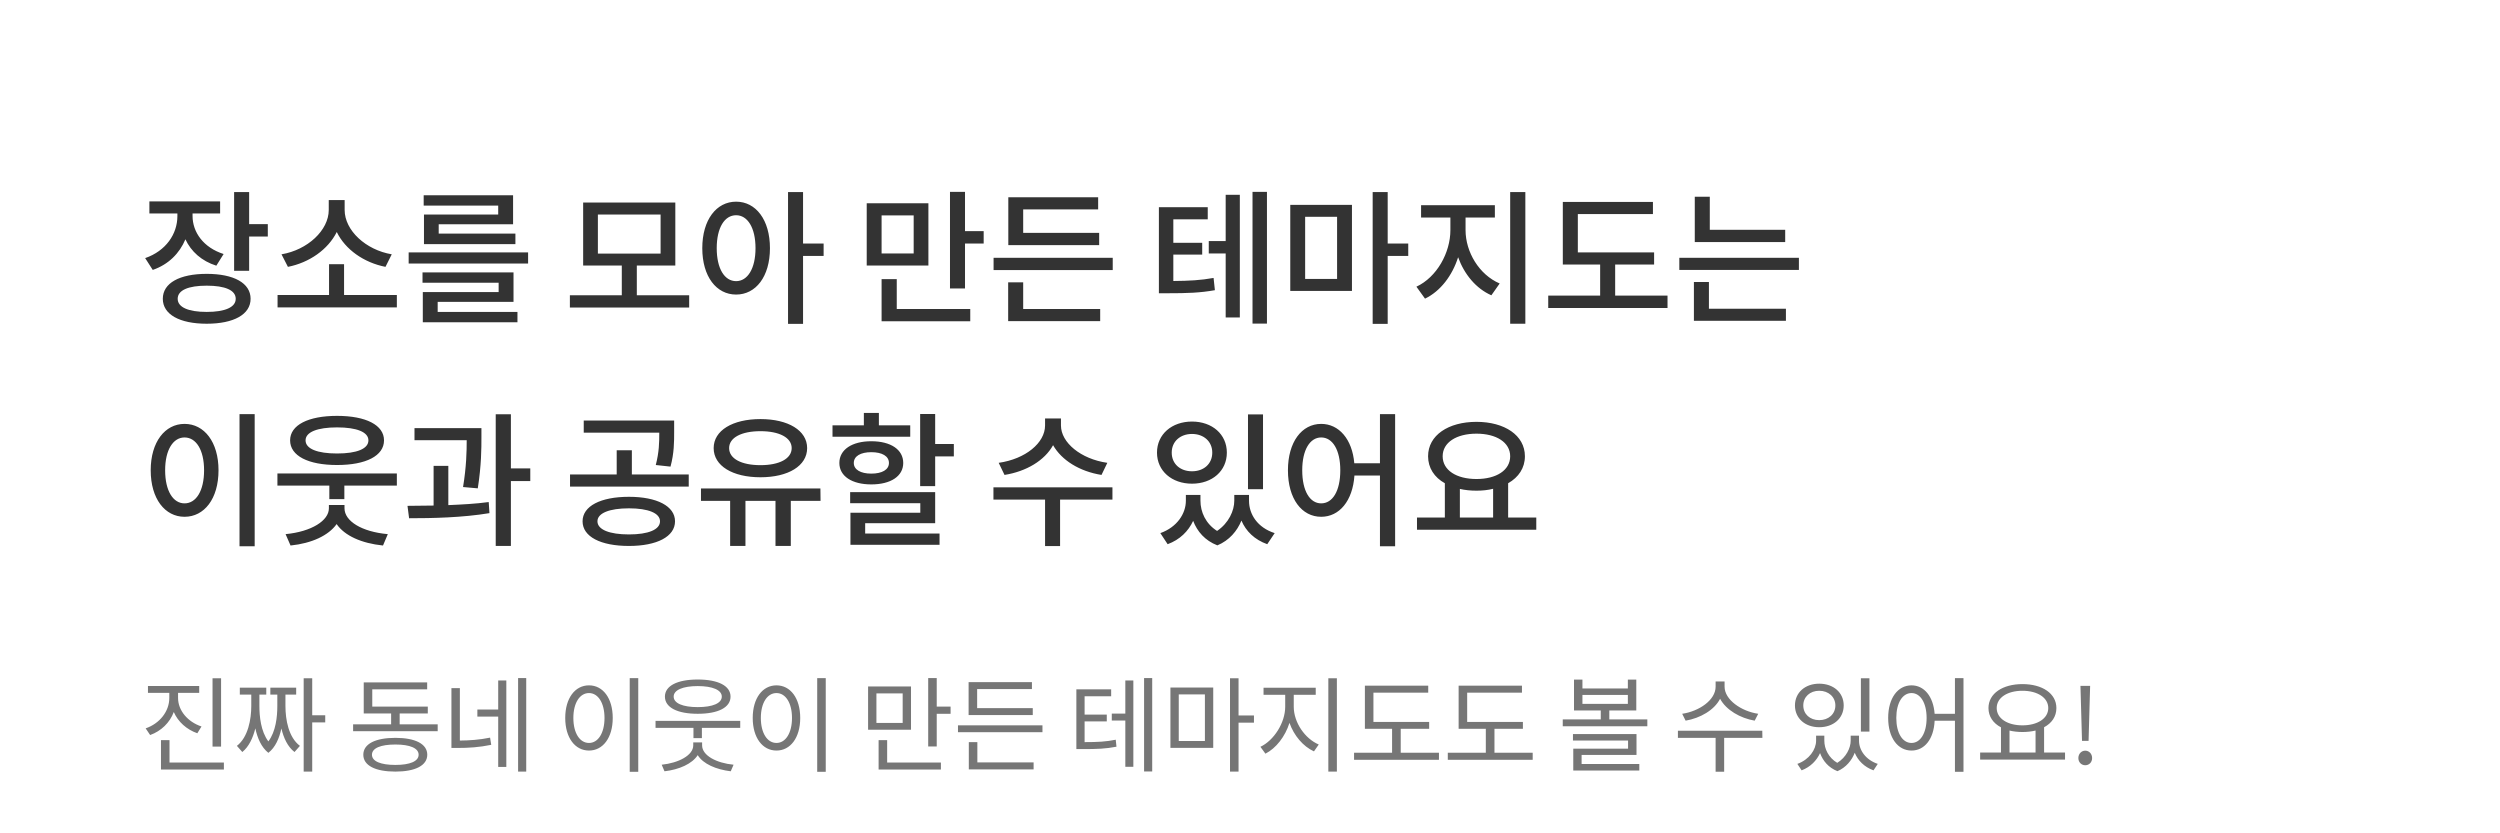 <svg width="360" height="120" viewBox="0 0 360 120" fill="none" xmlns="http://www.w3.org/2000/svg">
<path d="M32.201 36.579C29.303 35.655 27.728 33.45 27.728 31.098V30.741H31.697V28.998H21.512V30.741H25.544V31.119C25.544 33.702 23.885 36.138 20.903 37.167L21.995 38.868C24.263 38.091 25.859 36.474 26.699 34.458C27.518 36.222 29.03 37.587 31.151 38.259L32.201 36.579ZM29.765 44.916C27.119 44.916 25.586 44.244 25.586 43.026C25.586 41.787 27.119 41.136 29.765 41.136C32.411 41.136 33.944 41.787 33.944 43.026C33.944 44.244 32.411 44.916 29.765 44.916ZM29.765 39.435C25.859 39.435 23.444 40.758 23.444 43.026C23.444 45.273 25.859 46.617 29.765 46.617C33.671 46.617 36.086 45.273 36.086 43.026C36.086 40.758 33.671 39.435 29.765 39.435ZM35.876 32.274V27.654H33.713V38.994H35.876V34.059H38.564V32.274H35.876ZM56.412 36.621C52.674 35.991 49.629 33.177 49.629 30.237V28.809H47.34V30.237C47.34 33.156 44.295 35.991 40.536 36.621L41.46 38.427C44.547 37.818 47.235 35.928 48.495 33.408C49.713 35.928 52.401 37.818 55.509 38.427L56.412 36.621ZM49.545 42.48V38.049H47.382V42.48H39.969V44.265H57.147V42.48H49.545ZM71.741 30.888H61.052V35.151H74.219V33.639H63.173V32.295H73.883V28.116H61.01V29.607H71.741V30.888ZM63.026 43.467H73.946V39.225H60.842V40.716H71.804V42.06H60.884V46.407H74.513V44.916H63.026V43.467ZM58.847 36.348V37.944H76.046V36.348H58.847ZM86.095 30.888H95.125V36.516H86.095V30.888ZM91.702 42.522V38.238H97.246V29.166H83.974V38.238H89.539V42.522H82.063V44.286H99.241V42.522H91.702ZM106.001 40.485C104.342 40.485 103.208 38.7 103.208 35.739C103.208 32.778 104.342 30.993 106.001 30.993C107.639 30.993 108.794 32.778 108.794 35.739C108.794 38.7 107.639 40.485 106.001 40.485ZM106.001 29.04C103.166 29.04 101.129 31.644 101.129 35.739C101.129 39.834 103.166 42.417 106.001 42.417C108.836 42.417 110.873 39.834 110.873 35.739C110.873 31.644 108.836 29.04 106.001 29.04ZM118.601 35.067H115.64V27.654H113.477V46.638H115.64V36.852H118.601V35.067ZM131.569 36.495H126.949V31.014H131.569V36.495ZM133.69 29.271H124.807V38.238H133.69V29.271ZM129.133 40.191H126.949V46.26H139.717V44.496H129.133V40.191ZM138.961 33.282V27.633H136.798V41.535H138.961V35.067H141.649V33.282H138.961ZM158.28 33.534H147.339V30.153H158.133V28.41H145.197V35.298H158.28V33.534ZM147.339 40.653H145.176V46.239H158.427V44.496H147.339V40.653ZM143.076 37.125V38.889H160.233V37.125H143.076ZM168.959 36.663H173.117V34.962H168.959V31.581H173.915V29.838H166.88V42.228H168.14C171.017 42.228 172.802 42.165 174.944 41.787L174.755 40.023C172.886 40.359 171.29 40.443 168.959 40.464V36.663ZM176.498 34.71H174.062V36.495H176.498V45.714H178.535V28.053H176.498V34.71ZM180.362 27.633V46.596H182.441V27.633H180.362ZM187.941 31.224H192.54V40.17H187.941V31.224ZM185.799 41.892H194.682V29.502H185.799V41.892ZM202.788 35.067H199.827V27.654H197.664V46.638H199.827V36.852H202.788V35.067ZM211.04 31.329H215.261V29.544H204.635V31.329H208.856V33.135C208.856 36.39 206.903 39.918 203.963 41.283L205.202 43.005C207.428 41.934 209.129 39.687 209.969 37.041C210.851 39.498 212.552 41.556 214.757 42.522L215.954 40.821C212.993 39.561 211.04 36.285 211.04 33.135V31.329ZM217.466 27.654V46.617H219.65V27.654H217.466ZM232.584 42.564V38.091H238.191V36.348H227.208V30.825H238.023V29.082H225.045V38.091H230.421V42.564H222.945V44.349H240.123V42.564H232.584ZM257.068 33.093H246.211V28.326H244.048V34.857H257.068V33.093ZM246.085 40.611H243.922V46.197H257.173V44.454H246.085V40.611ZM241.822 37.125V38.868H259.042V37.125H241.822ZM34.49 59.633V78.659H36.674V59.633H34.49ZM26.573 61.04C23.759 61.04 21.701 63.644 21.701 67.718C21.701 71.834 23.759 74.417 26.573 74.417C29.408 74.417 31.466 71.834 31.466 67.718C31.466 63.644 29.408 61.04 26.573 61.04ZM26.573 62.993C28.232 62.993 29.387 64.778 29.387 67.718C29.387 70.7 28.232 72.485 26.573 72.485C24.935 72.485 23.78 70.7 23.78 67.718C23.78 64.778 24.935 62.993 26.573 62.993ZM48.537 61.544C51.372 61.544 53.052 62.216 53.052 63.413C53.052 64.631 51.372 65.303 48.537 65.303C45.702 65.303 44.001 64.631 44.001 63.413C44.001 62.216 45.702 61.544 48.537 61.544ZM48.537 66.962C52.695 66.962 55.299 65.639 55.299 63.413C55.299 61.208 52.695 59.885 48.537 59.885C44.379 59.885 41.775 61.208 41.775 63.413C41.775 65.639 44.379 66.962 48.537 66.962ZM49.608 72.716H47.361V73.199C47.361 74.963 44.862 76.559 41.124 76.916L41.838 78.554C44.904 78.239 47.319 77.105 48.474 75.467C49.629 77.147 52.065 78.239 55.152 78.554L55.845 76.916C52.065 76.58 49.608 75.026 49.608 73.199V72.716ZM39.948 68.18V69.923H47.424V71.876H49.587V69.923H57.147V68.18H39.948ZM68.801 70.322C69.326 66.962 69.326 64.568 69.326 62.909V61.649H59.687V63.392H67.205C67.205 64.988 67.163 67.193 66.68 70.133L68.801 70.322ZM64.559 67.088H62.438V72.8C61.115 72.821 59.834 72.842 58.679 72.842L58.91 74.627C62.228 74.627 66.575 74.543 70.481 73.892L70.376 72.296C68.528 72.548 66.533 72.653 64.559 72.737V67.088ZM76.361 67.445H73.568V59.654H71.384V78.617H73.568V69.272H76.361V67.445ZM96.553 67.193C97.078 65.24 97.078 63.665 97.078 62.153V60.557H84.058V62.3H94.936C94.936 63.728 94.915 65.093 94.432 66.962L96.553 67.193ZM90.568 76.958C87.754 76.958 86.032 76.265 86.032 75.068C86.032 73.892 87.754 73.199 90.568 73.199C93.361 73.199 95.041 73.892 95.041 75.068C95.041 76.265 93.361 76.958 90.568 76.958ZM90.568 71.54C86.473 71.54 83.89 72.884 83.89 75.068C83.89 77.273 86.473 78.617 90.568 78.617C94.6 78.617 97.204 77.273 97.204 75.068C97.204 72.884 94.6 71.54 90.568 71.54ZM90.988 68.327V64.841H88.804V68.327H82.084V70.07H99.178V68.327H90.988ZM109.508 62.09C112.217 62.09 114.002 63.014 114.002 64.526C114.002 66.059 112.217 66.983 109.508 66.983C106.778 66.983 104.993 66.059 104.993 64.526C104.993 63.014 106.778 62.09 109.508 62.09ZM109.508 68.726C113.498 68.726 116.228 67.088 116.228 64.526C116.228 61.985 113.498 60.347 109.508 60.347C105.497 60.347 102.767 61.985 102.767 64.526C102.767 67.088 105.497 68.726 109.508 68.726ZM118.139 70.343H100.94V72.128H105.14V78.617H107.345V72.128H111.671V78.617H113.876V72.128H118.16L118.139 70.343ZM131.074 61.25H126.559V59.465H124.396V61.25H119.881V62.888H131.074V61.25ZM122.947 66.668C122.947 65.681 123.934 65.114 125.467 65.114C127.021 65.114 128.008 65.681 128.008 66.668C128.008 67.634 127.021 68.201 125.467 68.201C123.934 68.201 122.947 67.634 122.947 66.668ZM130.066 66.668C130.066 64.736 128.26 63.539 125.467 63.539C122.695 63.539 120.868 64.736 120.868 66.668C120.868 68.579 122.695 69.755 125.467 69.755C128.26 69.755 130.066 68.579 130.066 66.668ZM124.585 75.341H134.665V70.868H122.422V72.464H132.523V73.829H122.464V78.449H135.295V76.832H124.585V75.341ZM134.665 63.938V59.612H132.502V70.007H134.665V65.723H137.353V63.938H134.665ZM159.456 66.647C155.634 66.101 152.778 63.728 152.778 61.271V60.263H150.489V61.271C150.489 63.77 147.675 66.101 143.811 66.647L144.651 68.39C147.801 67.886 150.426 66.311 151.644 64.106C152.883 66.29 155.466 67.886 158.616 68.39L159.456 66.647ZM160.191 70.175H143.055V71.939H150.489V78.638H152.652V71.939H160.191V70.175ZM181.874 59.675H179.711V70.448H181.874V59.675ZM171.647 62.489C173.327 62.489 174.566 63.56 174.566 65.177C174.566 66.815 173.327 67.865 171.647 67.865C169.967 67.865 168.728 66.815 168.728 65.177C168.728 63.56 169.967 62.489 171.647 62.489ZM171.647 69.65C174.545 69.65 176.666 67.823 176.666 65.177C176.666 62.531 174.545 60.704 171.647 60.704C168.749 60.704 166.607 62.531 166.607 65.177C166.607 67.823 168.749 69.65 171.647 69.65ZM179.858 71.267H177.737V72.107C177.737 73.535 176.939 75.32 175.259 76.454C173.6 75.404 172.865 73.703 172.865 72.107V71.267H170.765V72.107C170.765 73.955 169.505 75.908 167.09 76.769L168.14 78.365C169.904 77.714 171.122 76.496 171.815 75.005C172.403 76.538 173.516 77.84 175.301 78.533C177.023 77.819 178.157 76.454 178.766 74.963C179.417 76.496 180.656 77.714 182.483 78.365L183.554 76.769C181.076 75.971 179.858 74.06 179.858 72.107V71.267ZM190.251 72.485C188.634 72.485 187.521 70.721 187.521 67.718C187.521 64.778 188.634 62.993 190.251 62.993C191.889 62.993 193.002 64.778 193.002 67.718C193.002 70.721 191.889 72.485 190.251 72.485ZM198.714 59.633V66.71H195.018C194.724 63.224 192.792 61.04 190.251 61.04C187.458 61.04 185.463 63.644 185.463 67.718C185.463 71.834 187.458 74.417 190.251 74.417C192.855 74.417 194.787 72.149 195.039 68.474H198.714V78.659H200.898V59.633H198.714ZM210.221 70.406C210.956 70.574 211.775 70.658 212.615 70.658C213.455 70.658 214.274 70.574 215.009 70.385V74.522H210.221V70.406ZM212.615 62.447C215.471 62.447 217.466 63.707 217.466 65.702C217.466 67.718 215.471 68.978 212.615 68.978C209.738 68.978 207.743 67.718 207.743 65.702C207.743 63.707 209.738 62.447 212.615 62.447ZM217.172 74.522V69.587C218.684 68.726 219.587 67.382 219.587 65.702C219.587 62.678 216.647 60.746 212.615 60.746C208.562 60.746 205.643 62.678 205.643 65.702C205.643 67.382 206.546 68.747 208.058 69.587V74.522H204.047V76.286H221.225V74.522H217.172Z" fill="#333333"/>
<path d="M31.835 97.67H30.605V107.51H31.835V97.67ZM29.015 104.615C27.035 103.955 25.64 102.32 25.64 100.505V99.77H28.685V98.78H21.305V99.77H24.38V100.505C24.38 102.425 23.015 104.18 20.975 104.885L21.62 105.845C23.21 105.275 24.455 104.06 25.025 102.53C25.64 103.94 26.87 105.05 28.415 105.59L29.015 104.615ZM24.41 109.805V106.58H23.18V110.81H32.24V109.805H24.41ZM41.104 100.025H42.649V99.02H38.929V100.025H39.934V101.66C39.934 103.205 39.724 105.335 38.644 106.76C37.549 105.305 37.354 103.145 37.354 101.66V100.025H38.344V99.02H34.534V100.025H36.184V101.66C36.184 103.565 35.734 106.145 34.114 107.405L34.894 108.29C35.854 107.51 36.424 106.25 36.769 104.885C37.069 106.28 37.624 107.6 38.644 108.41C39.664 107.615 40.219 106.295 40.519 104.9C40.849 106.28 41.419 107.525 42.409 108.29L43.189 107.405C41.554 106.175 41.104 103.655 41.104 101.66V100.025ZM46.834 102.995H44.959V97.67H43.729V111.11H44.959V104.03H46.834V102.995ZM56.937 110.15C54.807 110.15 53.562 109.625 53.562 108.68C53.562 107.735 54.807 107.21 56.937 107.21C59.037 107.21 60.282 107.735 60.282 108.68C60.282 109.625 59.037 110.15 56.937 110.15ZM56.937 106.25C54.057 106.25 52.317 107.12 52.317 108.68C52.317 110.24 54.057 111.11 56.937 111.11C59.787 111.11 61.527 110.24 61.527 108.68C61.527 107.12 59.787 106.25 56.937 106.25ZM57.552 104.3V102.74H61.602V101.75H53.607V99.26H61.512V98.27H52.377V102.74H56.322V104.3H50.847V105.29H63.027V104.3H57.552ZM66.221 99.095H65.006V107.705H65.861C67.481 107.705 68.981 107.615 70.736 107.255L70.571 106.22C69.011 106.535 67.661 106.625 66.221 106.64V99.095ZM71.741 102.17H68.741V103.19H71.741V110.435H72.911V97.985H71.741V102.17ZM74.606 97.64V111.11H75.776V97.64H74.606ZM90.679 97.655V111.14H91.909V97.655H90.679ZM84.814 98.69C82.819 98.69 81.394 100.52 81.394 103.385C81.394 106.25 82.819 108.08 84.814 108.08C86.809 108.08 88.234 106.25 88.234 103.385C88.234 100.52 86.809 98.69 84.814 98.69ZM84.814 99.8C86.119 99.8 87.049 101.21 87.049 103.385C87.049 105.575 86.119 106.985 84.814 106.985C83.494 106.985 82.564 105.575 82.564 103.385C82.564 101.21 83.494 99.8 84.814 99.8ZM100.473 98.795C102.618 98.795 103.938 99.365 103.938 100.31C103.938 101.27 102.618 101.825 100.473 101.825C98.328 101.825 97.008 101.27 97.008 100.31C97.008 99.365 98.328 98.795 100.473 98.795ZM100.473 102.785C103.398 102.785 105.198 101.885 105.198 100.31C105.198 98.75 103.398 97.85 100.473 97.85C97.548 97.85 95.748 98.75 95.748 100.31C95.748 101.885 97.548 102.785 100.473 102.785ZM101.103 106.91H99.828V107.33C99.828 108.77 97.713 109.865 95.283 110.12L95.688 111.065C97.788 110.825 99.663 110 100.473 108.74C101.253 110.015 103.128 110.81 105.228 111.065L105.633 110.12C103.173 109.88 101.103 108.8 101.103 107.33V106.91ZM94.398 103.805V104.81H99.858V106.295H101.073V104.81H106.593V103.805H94.398ZM117.677 97.655V111.14H118.907V97.655H117.677ZM111.812 98.69C109.817 98.69 108.392 100.52 108.392 103.385C108.392 106.25 109.817 108.08 111.812 108.08C113.807 108.08 115.232 106.25 115.232 103.385C115.232 100.52 113.807 98.69 111.812 98.69ZM111.812 99.8C113.117 99.8 114.047 101.21 114.047 103.385C114.047 105.575 113.117 106.985 111.812 106.985C110.492 106.985 109.562 105.575 109.562 103.385C109.562 101.21 110.492 99.8 111.812 99.8ZM129.985 104.105H126.205V99.845H129.985V104.105ZM131.185 98.855H125.005V105.08H131.185V98.855ZM127.75 106.58H126.52V110.81H135.49V109.805H127.75V106.58ZM134.89 101.75V97.64H133.66V107.495H134.89V102.785H136.885V101.75H134.89ZM148.719 101.975H140.709V99.23H148.599V98.225H139.479V102.965H148.719V101.975ZM140.739 106.865H139.509V110.795H148.839V109.79H140.739V106.865ZM137.949 104.45V105.44H150.114V104.45H137.949ZM156.182 103.88H159.377V102.905H156.182V100.265H160.007V99.26H154.997V107.87H155.867C157.982 107.87 159.242 107.825 160.772 107.525L160.667 106.52C159.257 106.805 158.072 106.865 156.182 106.865V103.88ZM162.047 102.755H160.097V103.76H162.047V110.42H163.202V97.985H162.047V102.755ZM164.747 97.64V111.095H165.917V97.64H164.747ZM169.741 99.995H173.506V106.7H169.741V99.995ZM168.541 107.69H174.706V99.005H168.541V107.69ZM180.571 103.025H178.351V97.67H177.121V111.11H178.351V104.06H180.571V103.025ZM186.3 100.055H189.465V99.035H181.95V100.055H185.07V101.765C185.07 104.09 183.435 106.625 181.5 107.54L182.22 108.53C183.75 107.75 185.07 106.055 185.685 104.09C186.33 105.935 187.65 107.48 189.21 108.2L189.9 107.21C187.92 106.37 186.3 104.045 186.3 101.765V100.055ZM191.28 97.67V111.11H192.51V97.67H191.28ZM201.704 108.395V104.945H205.799V103.955H197.774V99.74H205.664V98.735H196.544V104.945H200.459V108.395H194.984V109.415H207.209V108.395H201.704ZM215.203 108.395V104.945H219.298V103.955H211.273V99.74H219.163V98.735H210.043V104.945H213.958V108.395H208.483V109.415H220.708V108.395H215.203ZM227.751 108.71H235.656V105.71H226.506V106.64H234.441V107.81H226.551V110.96H236.061V110.015H227.751V108.71ZM227.871 100.07H234.411V101.36H227.871V100.07ZM231.741 103.595V102.305H235.626V97.865H234.411V99.14H227.871V97.865H226.656V102.305H230.511V103.595H225.036V104.585H237.216V103.595H231.741ZM253.184 102.785C250.739 102.425 248.339 100.76 248.339 98.885V98.135H247.049V98.885C247.049 100.805 244.679 102.425 242.234 102.785L242.729 103.775C244.829 103.415 246.854 102.26 247.694 100.625C248.564 102.245 250.589 103.415 252.674 103.775L253.184 102.785ZM253.769 105.23H241.619V106.25H247.049V111.125H248.279V106.25H253.784L253.769 105.23ZM269.198 97.67H267.968V105.35H269.198V97.67ZM261.968 99.47C263.303 99.47 264.293 100.355 264.293 101.585C264.293 102.83 263.303 103.7 261.968 103.7C260.633 103.7 259.673 102.83 259.673 101.585C259.673 100.355 260.633 99.47 261.968 99.47ZM261.968 104.72C264.008 104.72 265.493 103.445 265.493 101.585C265.493 99.725 264.008 98.45 261.968 98.45C259.943 98.45 258.473 99.725 258.473 101.585C258.473 103.445 259.943 104.72 261.968 104.72ZM267.698 105.935H266.498V106.655C266.498 107.705 265.853 109.055 264.563 109.85C263.318 109.115 262.703 107.84 262.703 106.655V105.935H261.518V106.655C261.518 107.945 260.513 109.4 258.818 110L259.433 110.93C260.693 110.45 261.608 109.52 262.088 108.44C262.493 109.565 263.303 110.54 264.593 111.05C265.838 110.51 266.663 109.49 267.083 108.395C267.533 109.52 268.463 110.45 269.783 110.93L270.398 110C268.688 109.43 267.698 108.05 267.698 106.655V105.935ZM275.257 106.985C273.967 106.985 273.067 105.575 273.067 103.385C273.067 101.21 273.967 99.8 275.257 99.8C276.532 99.8 277.432 101.21 277.432 103.385C277.432 105.575 276.532 106.985 275.257 106.985ZM281.512 97.655V102.785H278.587C278.392 100.265 277.072 98.69 275.257 98.69C273.292 98.69 271.897 100.52 271.897 103.385C271.897 106.25 273.292 108.08 275.257 108.08C277.132 108.08 278.467 106.43 278.587 103.79H281.512V111.14H282.742V97.655H281.512ZM289.37 105.2C289.925 105.335 290.57 105.41 291.23 105.41C291.905 105.41 292.55 105.335 293.12 105.2V108.365H289.37V105.2ZM291.23 99.47C293.39 99.47 294.95 100.46 294.95 101.96C294.95 103.46 293.39 104.45 291.23 104.45C289.07 104.45 287.525 103.46 287.525 101.96C287.525 100.46 289.07 99.47 291.23 99.47ZM294.35 108.365V104.72C295.46 104.135 296.12 103.175 296.12 101.96C296.12 99.86 294.095 98.51 291.23 98.51C288.38 98.51 286.34 99.86 286.34 101.96C286.34 103.175 287.015 104.15 288.14 104.735V108.365H285.14V109.385H297.365V108.365H294.35ZM299.809 106.685H300.754L300.934 100.325L300.979 98.765H299.584L299.629 100.325L299.809 106.685ZM300.274 110.195C300.829 110.195 301.264 109.775 301.264 109.16C301.264 108.545 300.829 108.095 300.274 108.095C299.734 108.095 299.284 108.545 299.284 109.16C299.284 109.775 299.734 110.195 300.274 110.195Z" fill="#767676"/>
</svg>
